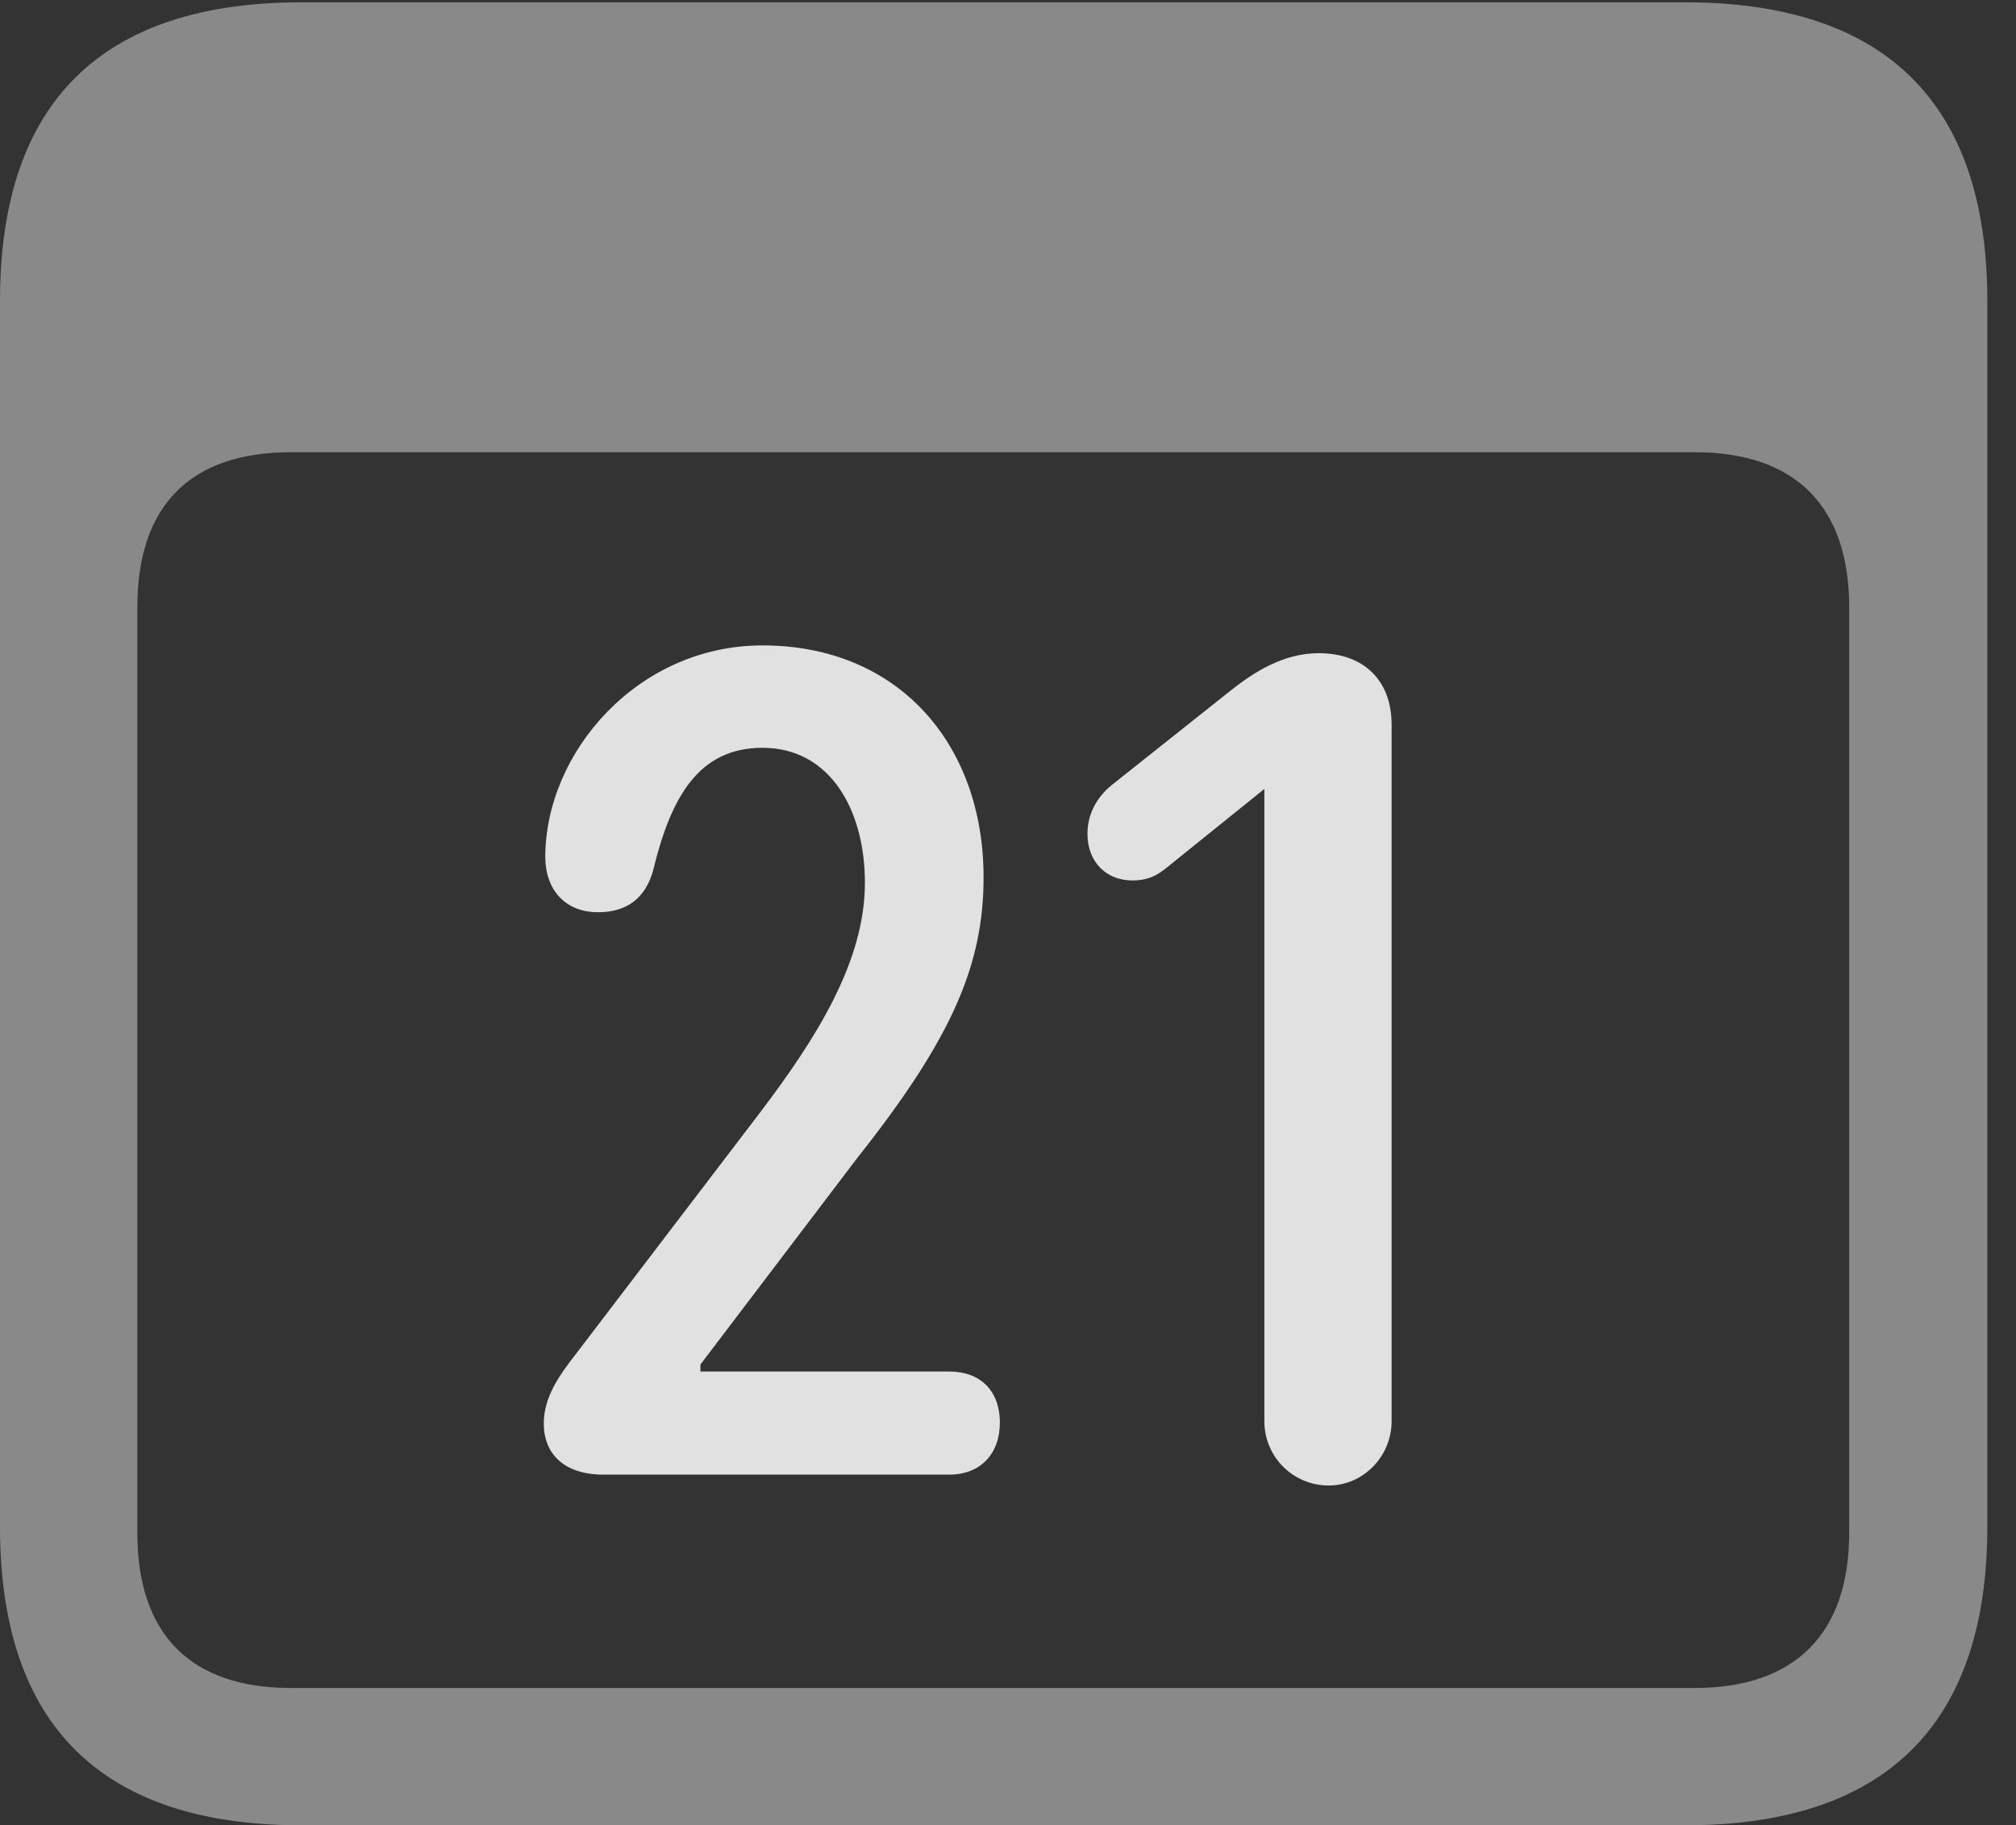 <?xml version="1.0" encoding="UTF-8"?>
<!--Generator: Apple Native CoreSVG 341-->
<!DOCTYPE svg
PUBLIC "-//W3C//DTD SVG 1.1//EN"
       "http://www.w3.org/Graphics/SVG/1.1/DTD/svg11.dtd">
<svg version="1.1" xmlns="http://www.w3.org/2000/svg" xmlns:xlink="http://www.w3.org/1999/xlink" viewBox="0 0 25.381 22.979">
 <rect x="0" y="0" width="25.381" height="22.979" fill="#333333" stroke="none"/>
 <g>
  <rect height="22.979" opacity="0" width="25.381" x="0" y="0"/>
  <path d="M3.799 22.979L21.211 22.979C23.74 22.979 25.02 21.709 25.02 19.219L25.02 3.789C25.02 1.299 23.74 0.029 21.211 0.029L3.799 0.029C1.279 0.029 0 1.289 0 3.789L0 19.219C0 21.719 1.279 22.979 3.799 22.979ZM3.662 21.25C2.412 21.25 1.729 20.586 1.729 19.297L1.729 7.646C1.729 6.348 2.412 5.693 3.662 5.693L21.338 5.693C22.578 5.693 23.281 6.348 23.281 7.646L23.281 19.297C23.281 20.586 22.578 21.25 21.338 21.25Z" fill="white" fill-opacity="0.425"/>
  <path d="M7.598 18.564L11.953 18.564C12.344 18.564 12.588 18.301 12.588 17.91C12.588 17.5 12.334 17.266 11.953 17.266L8.818 17.266L8.818 17.178L10.791 14.58C11.992 13.066 12.383 12.139 12.383 11.045C12.383 9.365 11.309 8.125 9.6 8.125C8.027 8.125 6.865 9.473 6.865 10.791C6.865 11.182 7.1 11.484 7.529 11.484C7.891 11.484 8.125 11.309 8.223 10.957C8.447 10.029 8.799 9.414 9.6 9.414C10.449 9.414 10.889 10.195 10.889 11.113C10.889 12.109 10.273 13.076 9.57 14.004L7.246 17.051C7.041 17.314 6.846 17.588 6.846 17.92C6.846 18.301 7.1 18.564 7.598 18.564ZM16.729 18.701C17.158 18.701 17.52 18.34 17.52 17.891L17.52 9.121C17.52 8.564 17.168 8.223 16.602 8.223C16.143 8.223 15.771 8.477 15.508 8.682L14.033 9.854C13.838 10 13.691 10.215 13.691 10.498C13.691 10.84 13.916 11.084 14.258 11.084C14.434 11.084 14.541 11.035 14.658 10.947L15.918 9.932L15.918 17.891C15.918 18.34 16.279 18.701 16.729 18.701Z" fill="white" fill-opacity="0.85"/>
 </g>
</svg>
